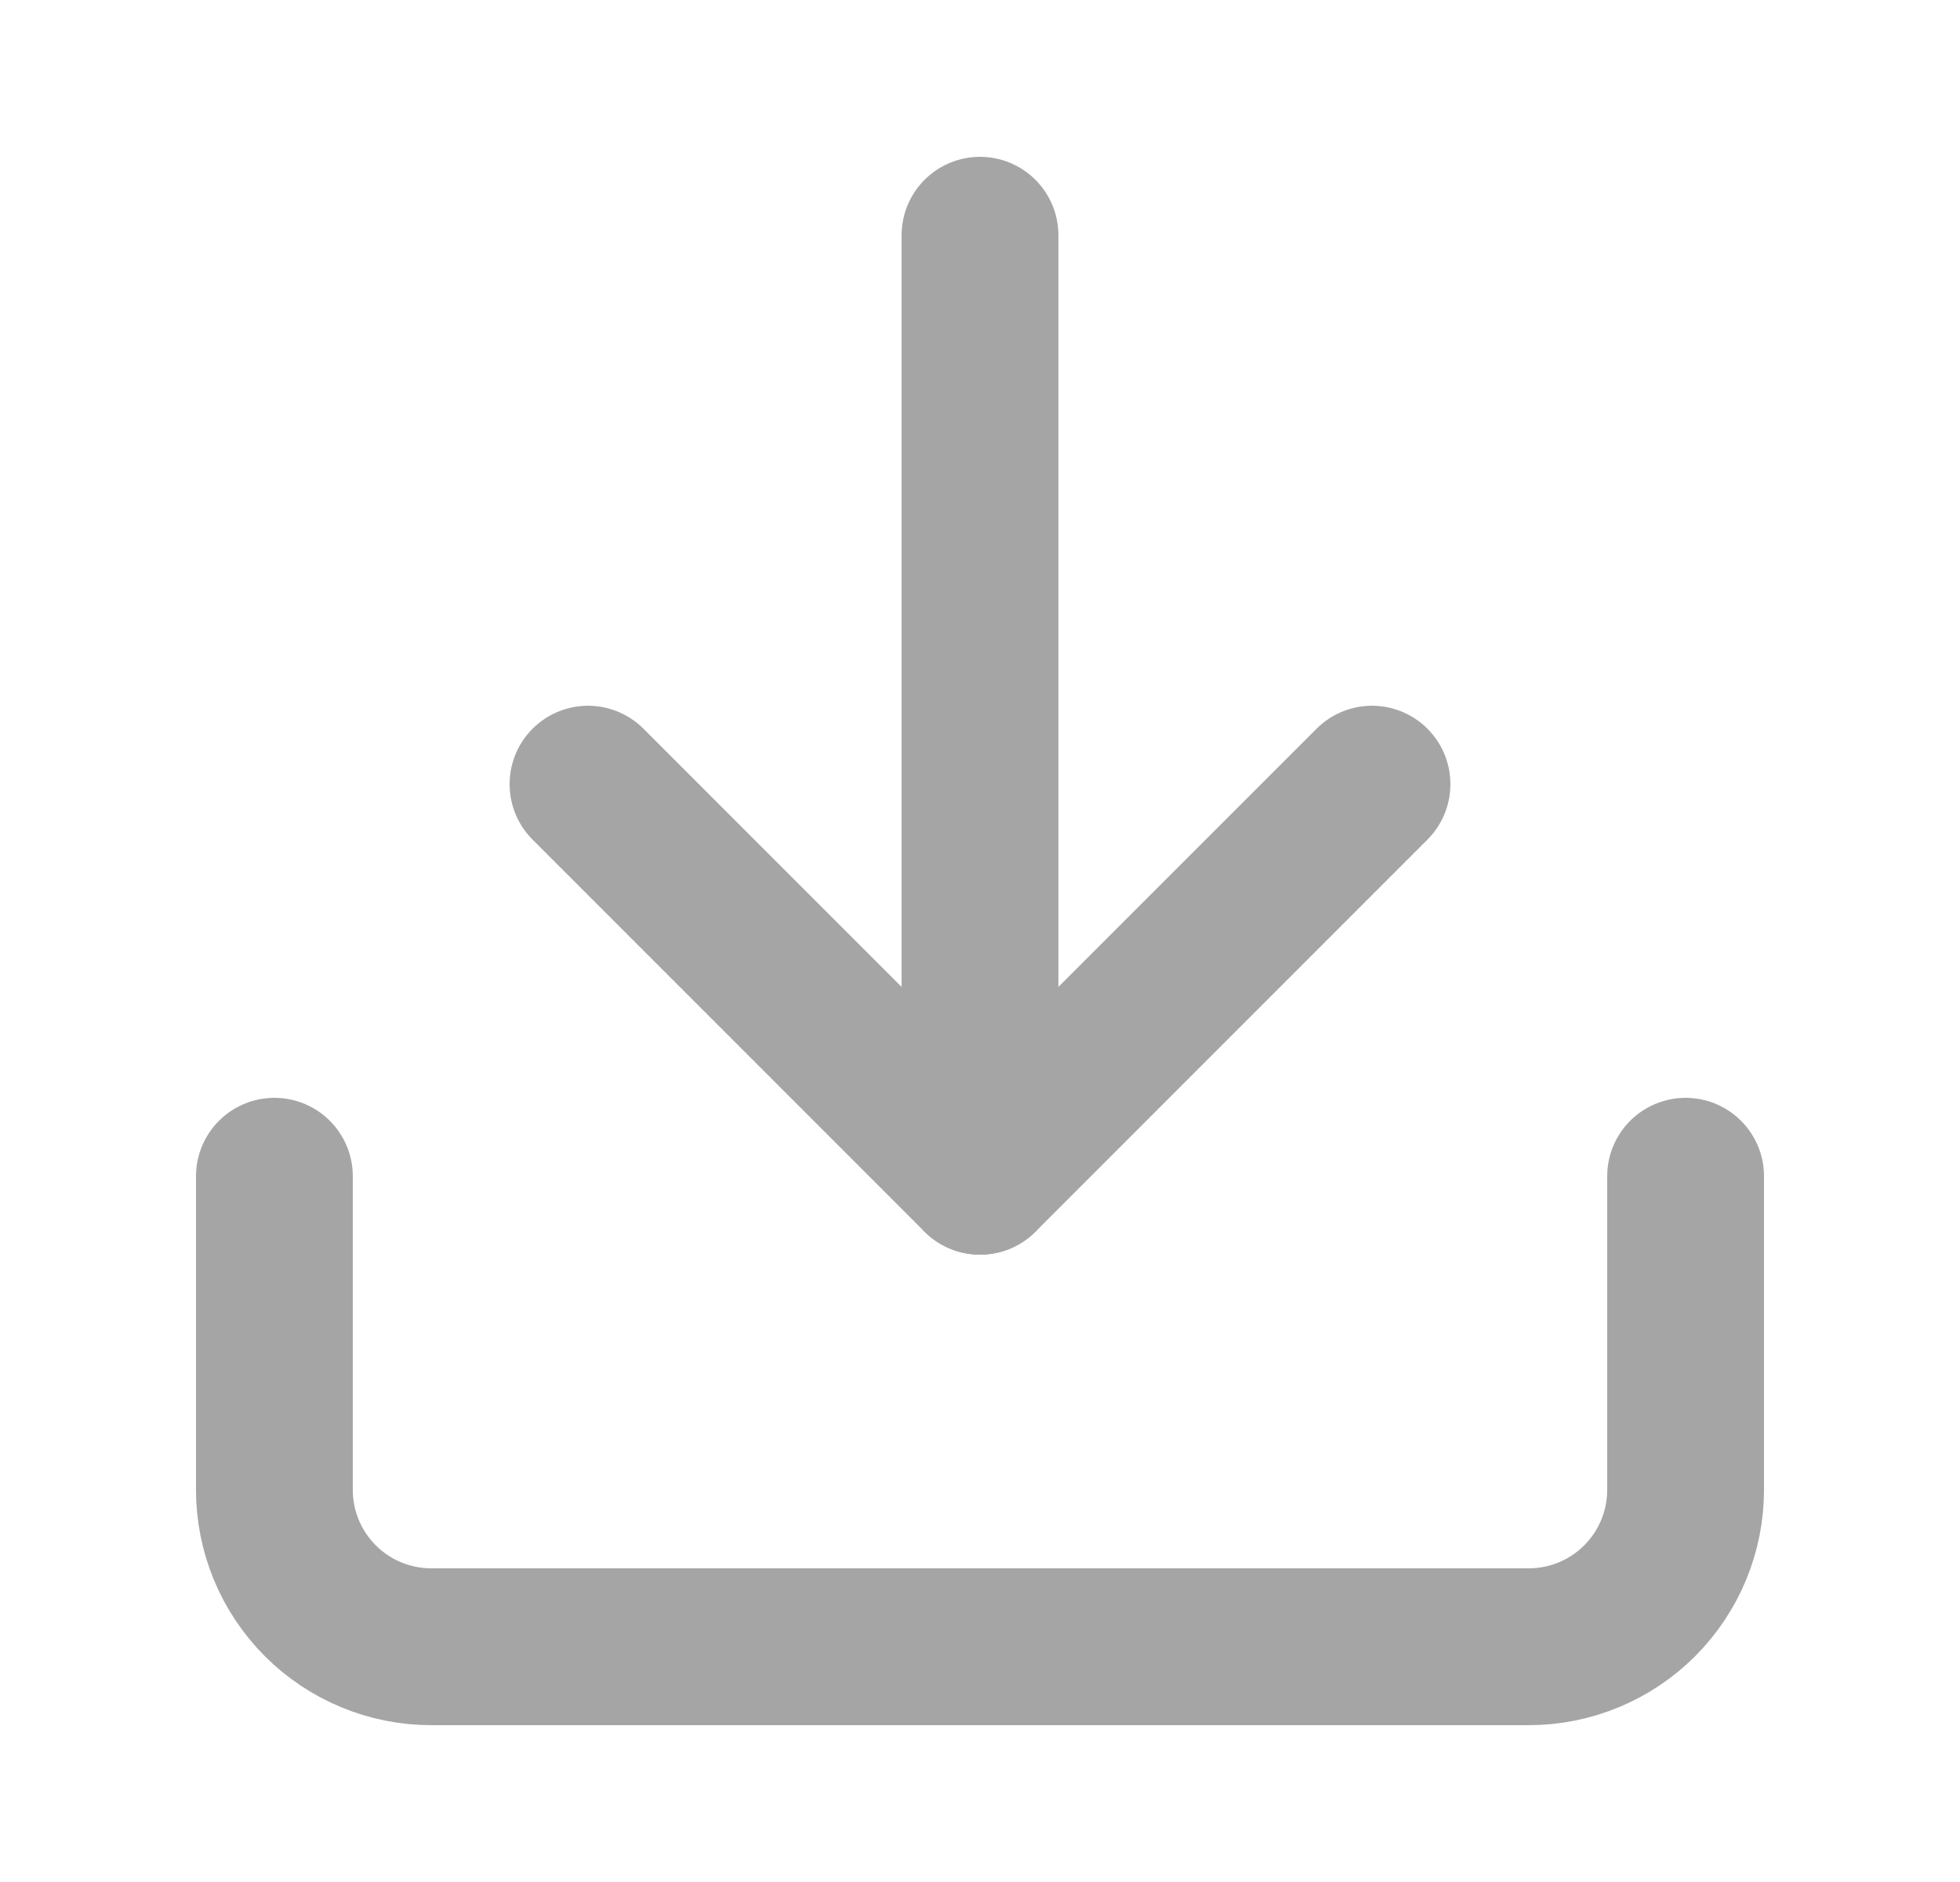 <svg width="25" height="24" viewBox="0 0 25 24" fill="none" xmlns="http://www.w3.org/2000/svg">
<path d="M21.5 15V19C21.5 19.53 21.289 20.039 20.914 20.414C20.539 20.789 20.03 21 19.5 21H5.5C4.97 21 4.461 20.789 4.086 20.414C3.711 20.039 3.5 19.53 3.5 19V15" stroke="#A5A5A5" stroke-width="2" stroke-linecap="round" stroke-linejoin="round"/>
<path d="M7.5 10L12.5 15L17.5 10" stroke="#A5A5A5" stroke-width="2" stroke-linecap="round" stroke-linejoin="round"/>
<path d="M12.5 15V3" stroke="#A5A5A5" stroke-width="2" stroke-linecap="round" stroke-linejoin="round"/>
</svg>
